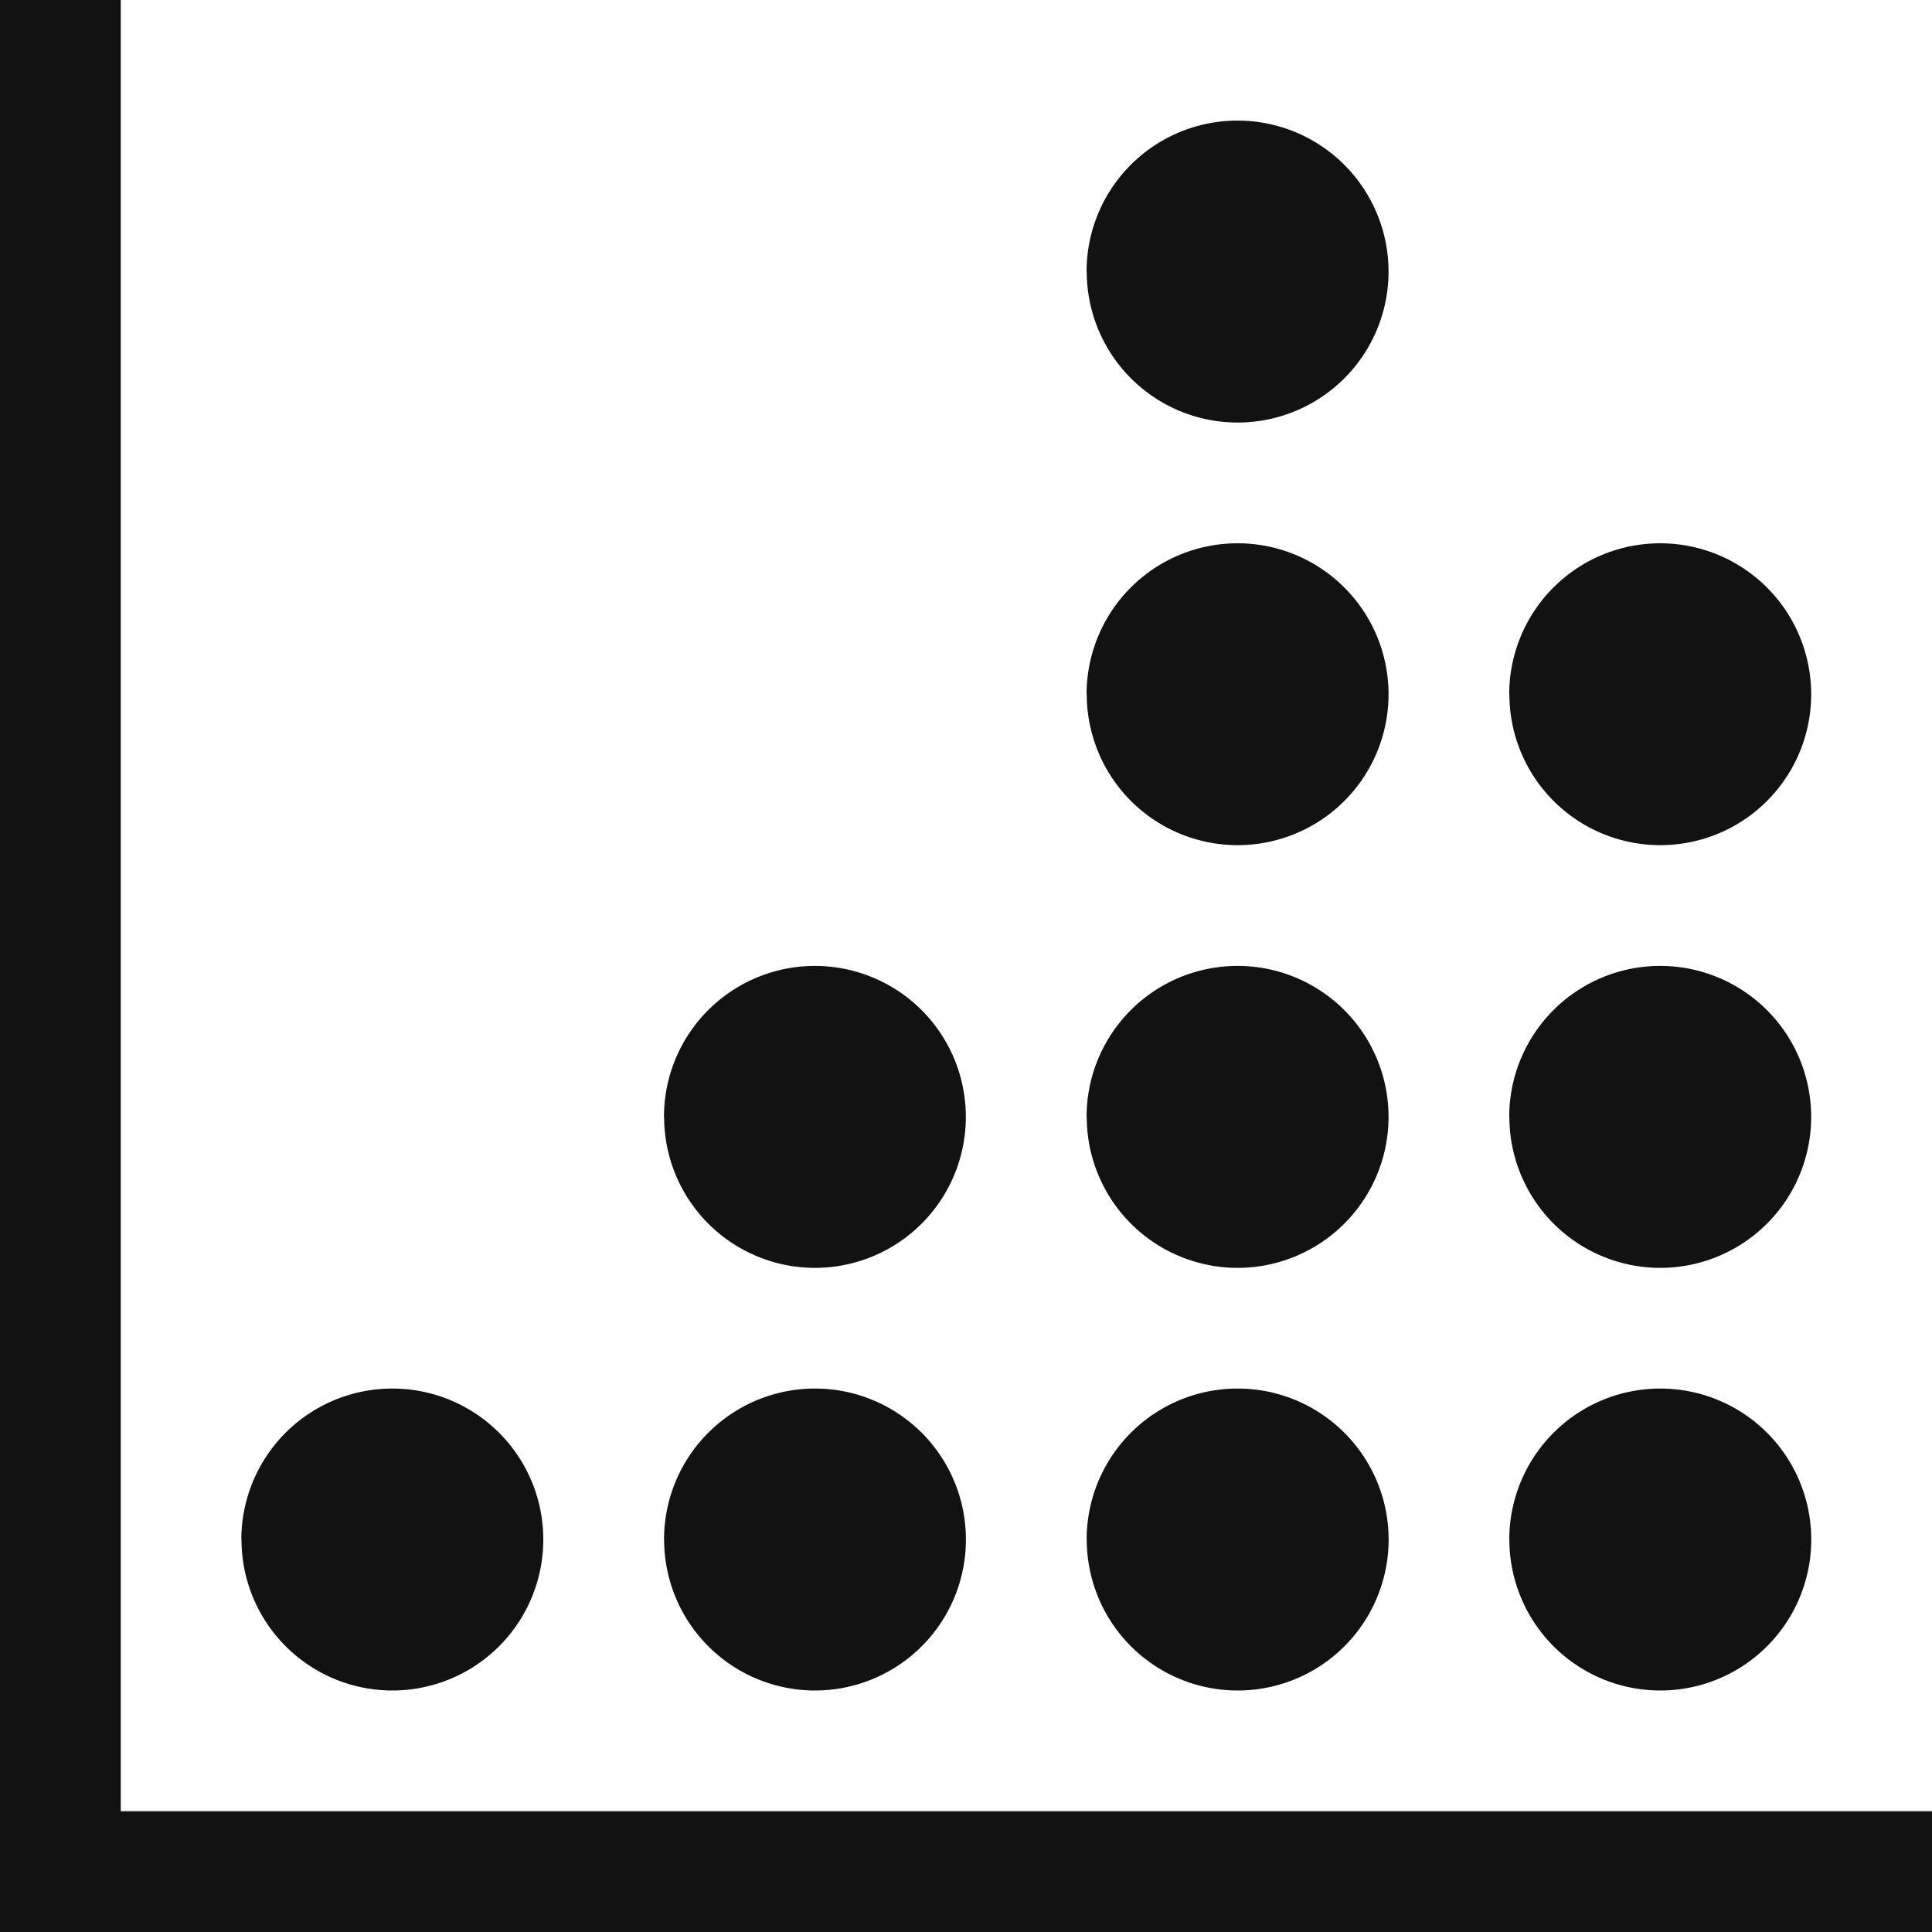 <svg xmlns="http://www.w3.org/2000/svg" xmlns:xlink="http://www.w3.org/1999/xlink" width="24" height="24" viewBox="0 0 24 24">
  <defs>
    <clipPath id="clip-ico_dotted_dark">
      <rect width="24" height="24"/>
    </clipPath>
  </defs>
  <g id="ico_dotted_dark" clip-path="url(#clip-ico_dotted_dark)">
    <path id="ico-dotted" d="M2026.5-1167H2025v-24h1.5v22.5H2049v1.5Zm17.249-4.875a1.876,1.876,0,0,1,1.876-1.876,1.875,1.875,0,0,1,1.875,1.876,1.875,1.875,0,0,1-1.875,1.875A1.875,1.875,0,0,1,2043.75-1171.875Zm-5.25,0a1.875,1.875,0,0,1,1.875-1.876,1.876,1.876,0,0,1,1.876,1.876,1.875,1.875,0,0,1-1.876,1.875A1.875,1.875,0,0,1,2038.5-1171.875Zm-5.25,0a1.875,1.875,0,0,1,1.875-1.876,1.875,1.875,0,0,1,1.875,1.876,1.875,1.875,0,0,1-1.875,1.875A1.875,1.875,0,0,1,2033.25-1171.875Zm-5.251,0a1.876,1.876,0,0,1,1.876-1.876,1.875,1.875,0,0,1,1.875,1.876,1.875,1.875,0,0,1-1.875,1.875A1.875,1.875,0,0,1,2028-1171.875Zm15.75-5.251a1.875,1.875,0,0,1,1.876-1.875,1.875,1.875,0,0,1,1.875,1.875,1.875,1.875,0,0,1-1.875,1.876A1.876,1.876,0,0,1,2043.75-1177.125Zm-5.25,0a1.875,1.875,0,0,1,1.875-1.875,1.875,1.875,0,0,1,1.876,1.875,1.876,1.876,0,0,1-1.876,1.876A1.875,1.875,0,0,1,2038.5-1177.125Zm-5.25,0a1.875,1.875,0,0,1,1.875-1.875,1.875,1.875,0,0,1,1.875,1.875,1.875,1.875,0,0,1-1.875,1.876A1.875,1.875,0,0,1,2033.25-1177.125Zm10.5-5.25a1.875,1.875,0,0,1,1.876-1.875,1.875,1.875,0,0,1,1.875,1.875,1.874,1.874,0,0,1-1.875,1.875A1.875,1.875,0,0,1,2043.75-1182.375Zm-5.25,0a1.875,1.875,0,0,1,1.875-1.875,1.875,1.875,0,0,1,1.876,1.875,1.875,1.875,0,0,1-1.876,1.875A1.875,1.875,0,0,1,2038.5-1182.375Zm0-5.25a1.875,1.875,0,0,1,1.875-1.876,1.876,1.876,0,0,1,1.876,1.876,1.875,1.875,0,0,1-1.876,1.875A1.875,1.875,0,0,1,2038.5-1187.625Z" transform="translate(-2025 1191)" fill="#121212"/>
  </g>
</svg>
